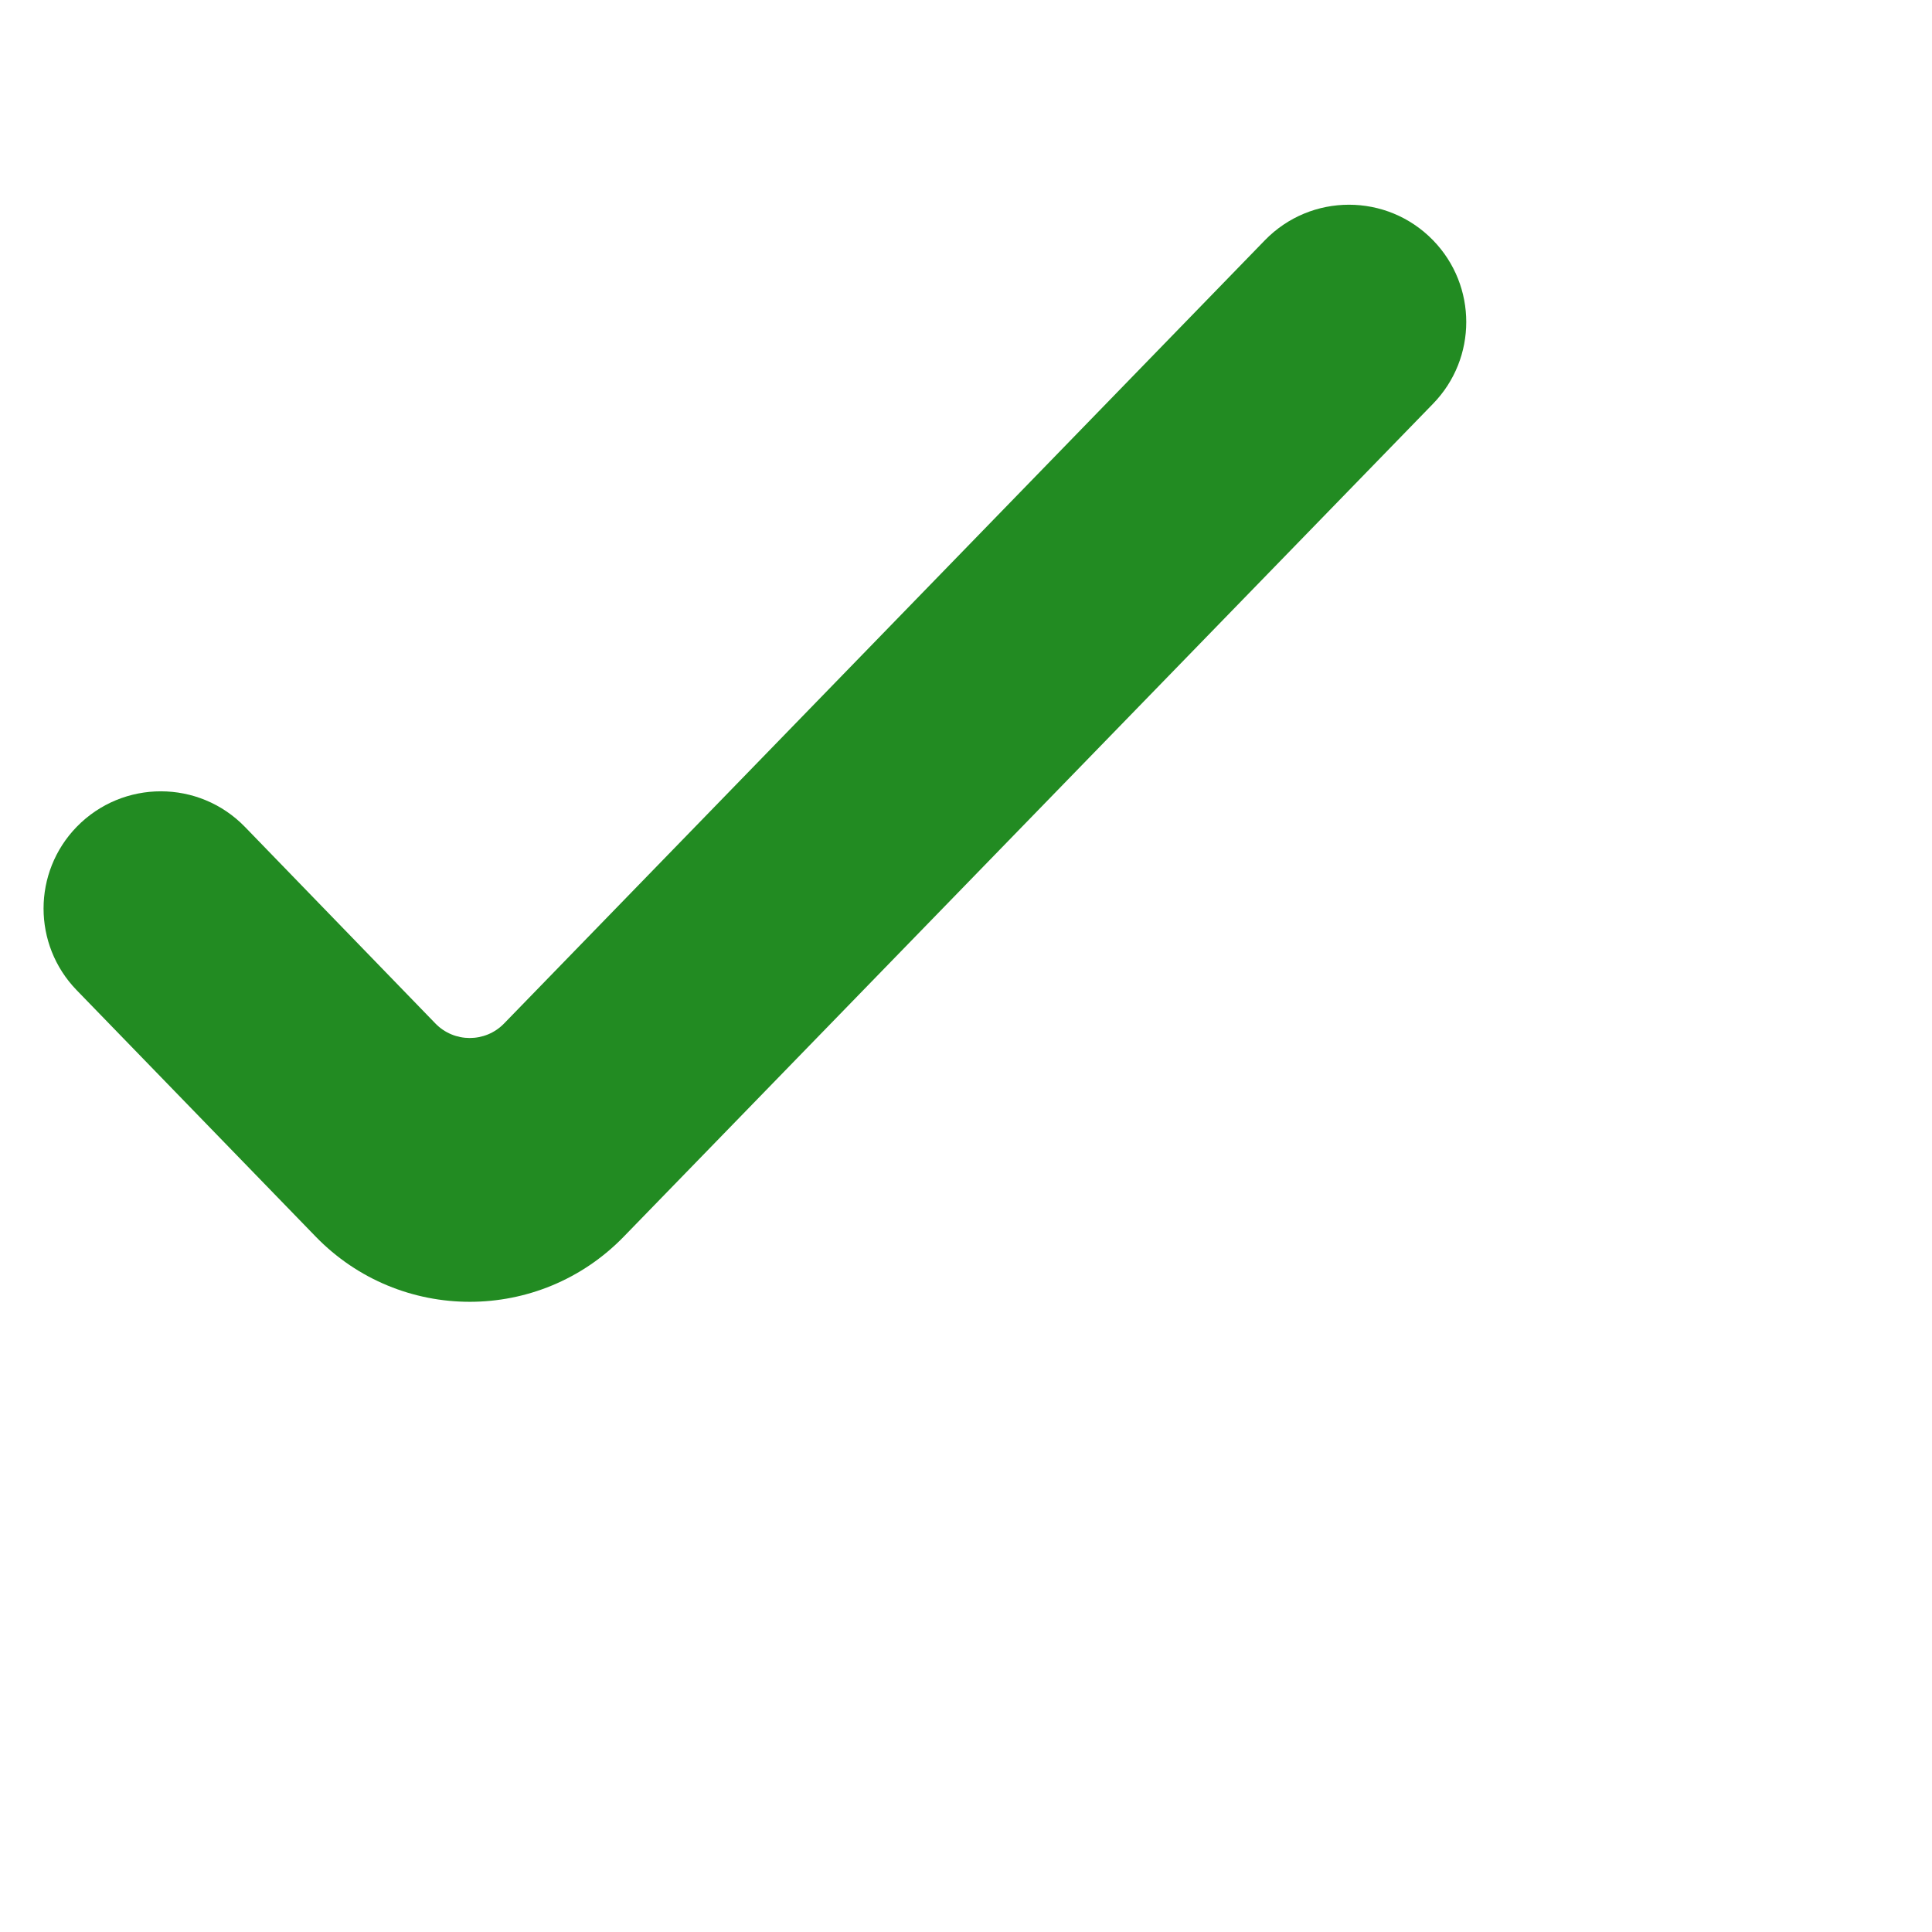 <svg width="18" height="18" viewBox="0 0 18 18" fill="none" xmlns="http://www.w3.org/2000/svg">
  <g clip-path="url(#clip0_102855_408613)">
    <path fill-rule="evenodd" clip-rule="evenodd" d="M13.351 2.238C13.764 2.662 13.764 3.338 13.351 3.762L5.811 11.522C5.025 12.331 3.727 12.331 2.941 11.521L0.714 9.225C0.303 8.801 0.303 8.127 0.715 7.703C1.145 7.262 1.854 7.262 2.283 7.705L4.056 9.535C4.231 9.716 4.521 9.716 4.696 9.536L11.784 2.239C12.213 1.797 12.922 1.797 13.351 2.238Z" fill="forestgreen"/>
  </g>
  <defs>
    <clipPath id="clip0_102855_408613">
      <rect width="18" height="18" fill="chartreuse"/>
    </clipPath>
  </defs>
</svg>
